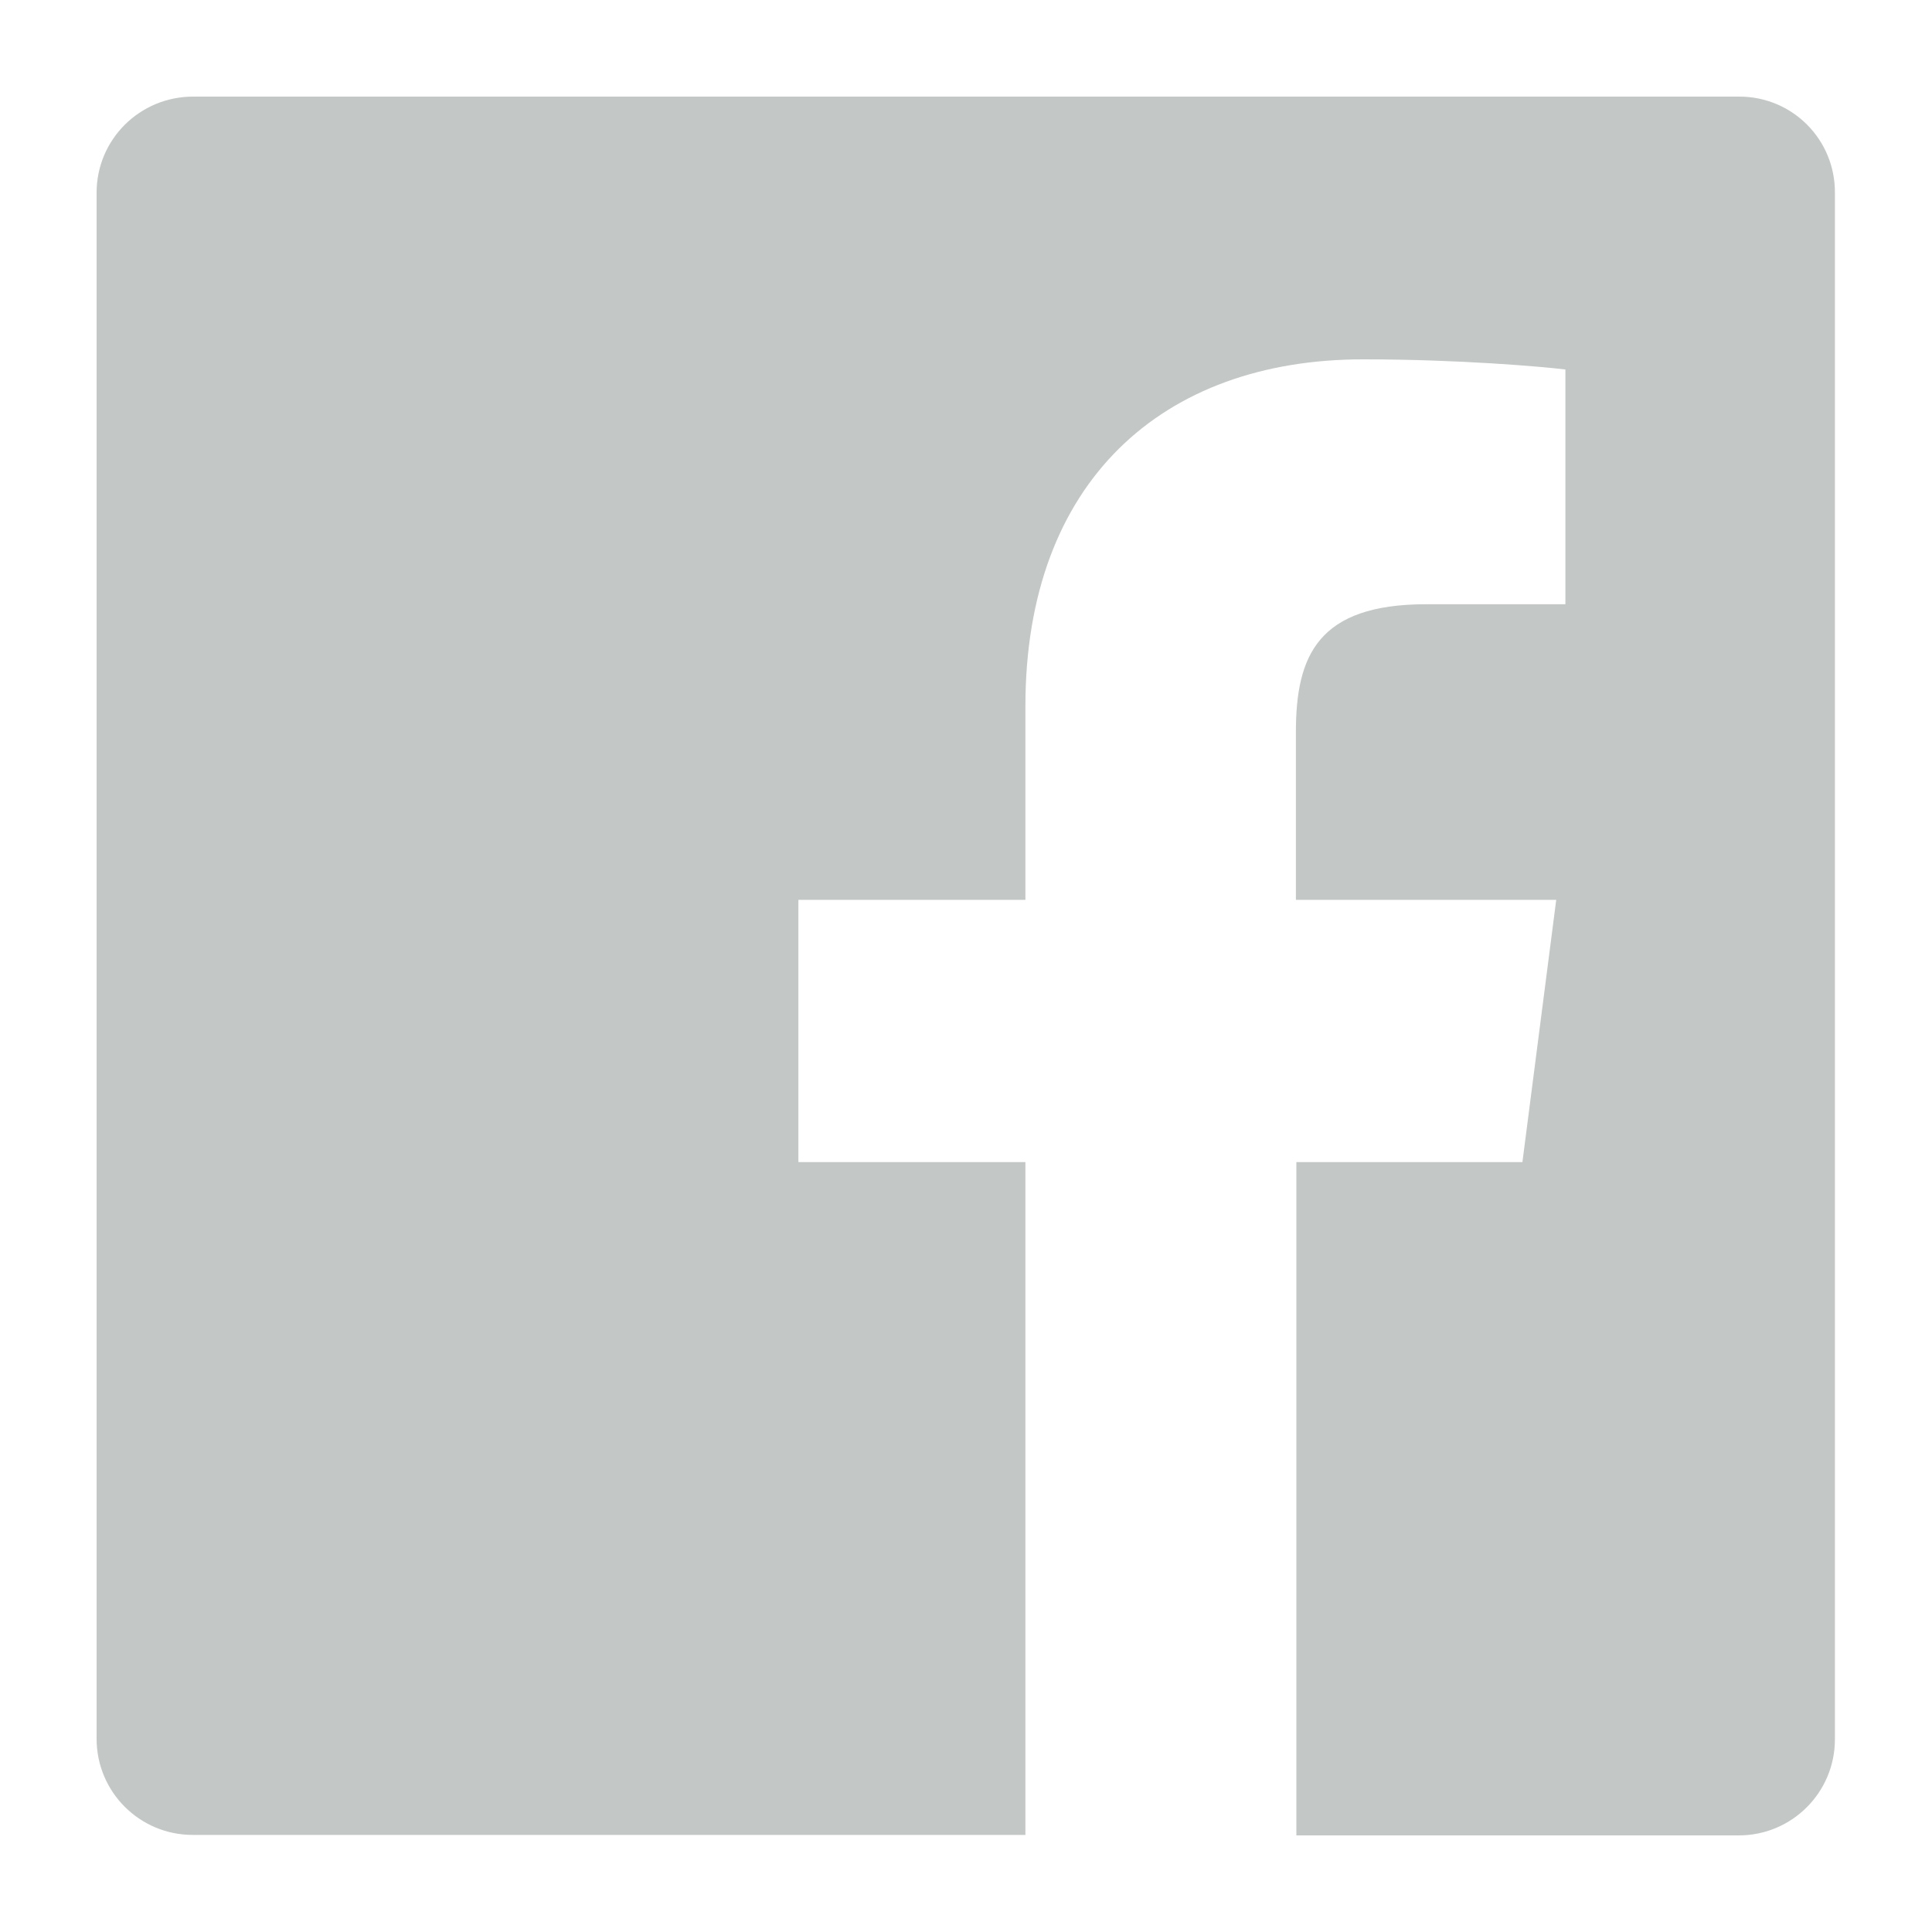 <svg xmlns="http://www.w3.org/2000/svg" viewBox="0 0 40 40"><g id="Page-1" fill="none" fill-rule="evenodd"><g id="icon-facebook" fill="#C3C7C6"><path id="Page-1" d="M36.01 2H4C2.89 2 2 2.89 2 3.99V36c0 1.1.89 1.99 1.99 1.99h17.24V24.06h-4.7v-5.43h4.7v-4.01c0-4.65 2.84-7.18 6.99-7.18 1.98 0 3.7.15 4.19.21v4.86h-2.88c-2.25 0-2.7 1.07-2.7 2.65v3.47h5.39l-.7 5.43h-4.68V38H36c1.1 0 1.99-.89 1.99-1.99V4C38 2.89 37.11 2 36.01 2"/></g></g></svg>